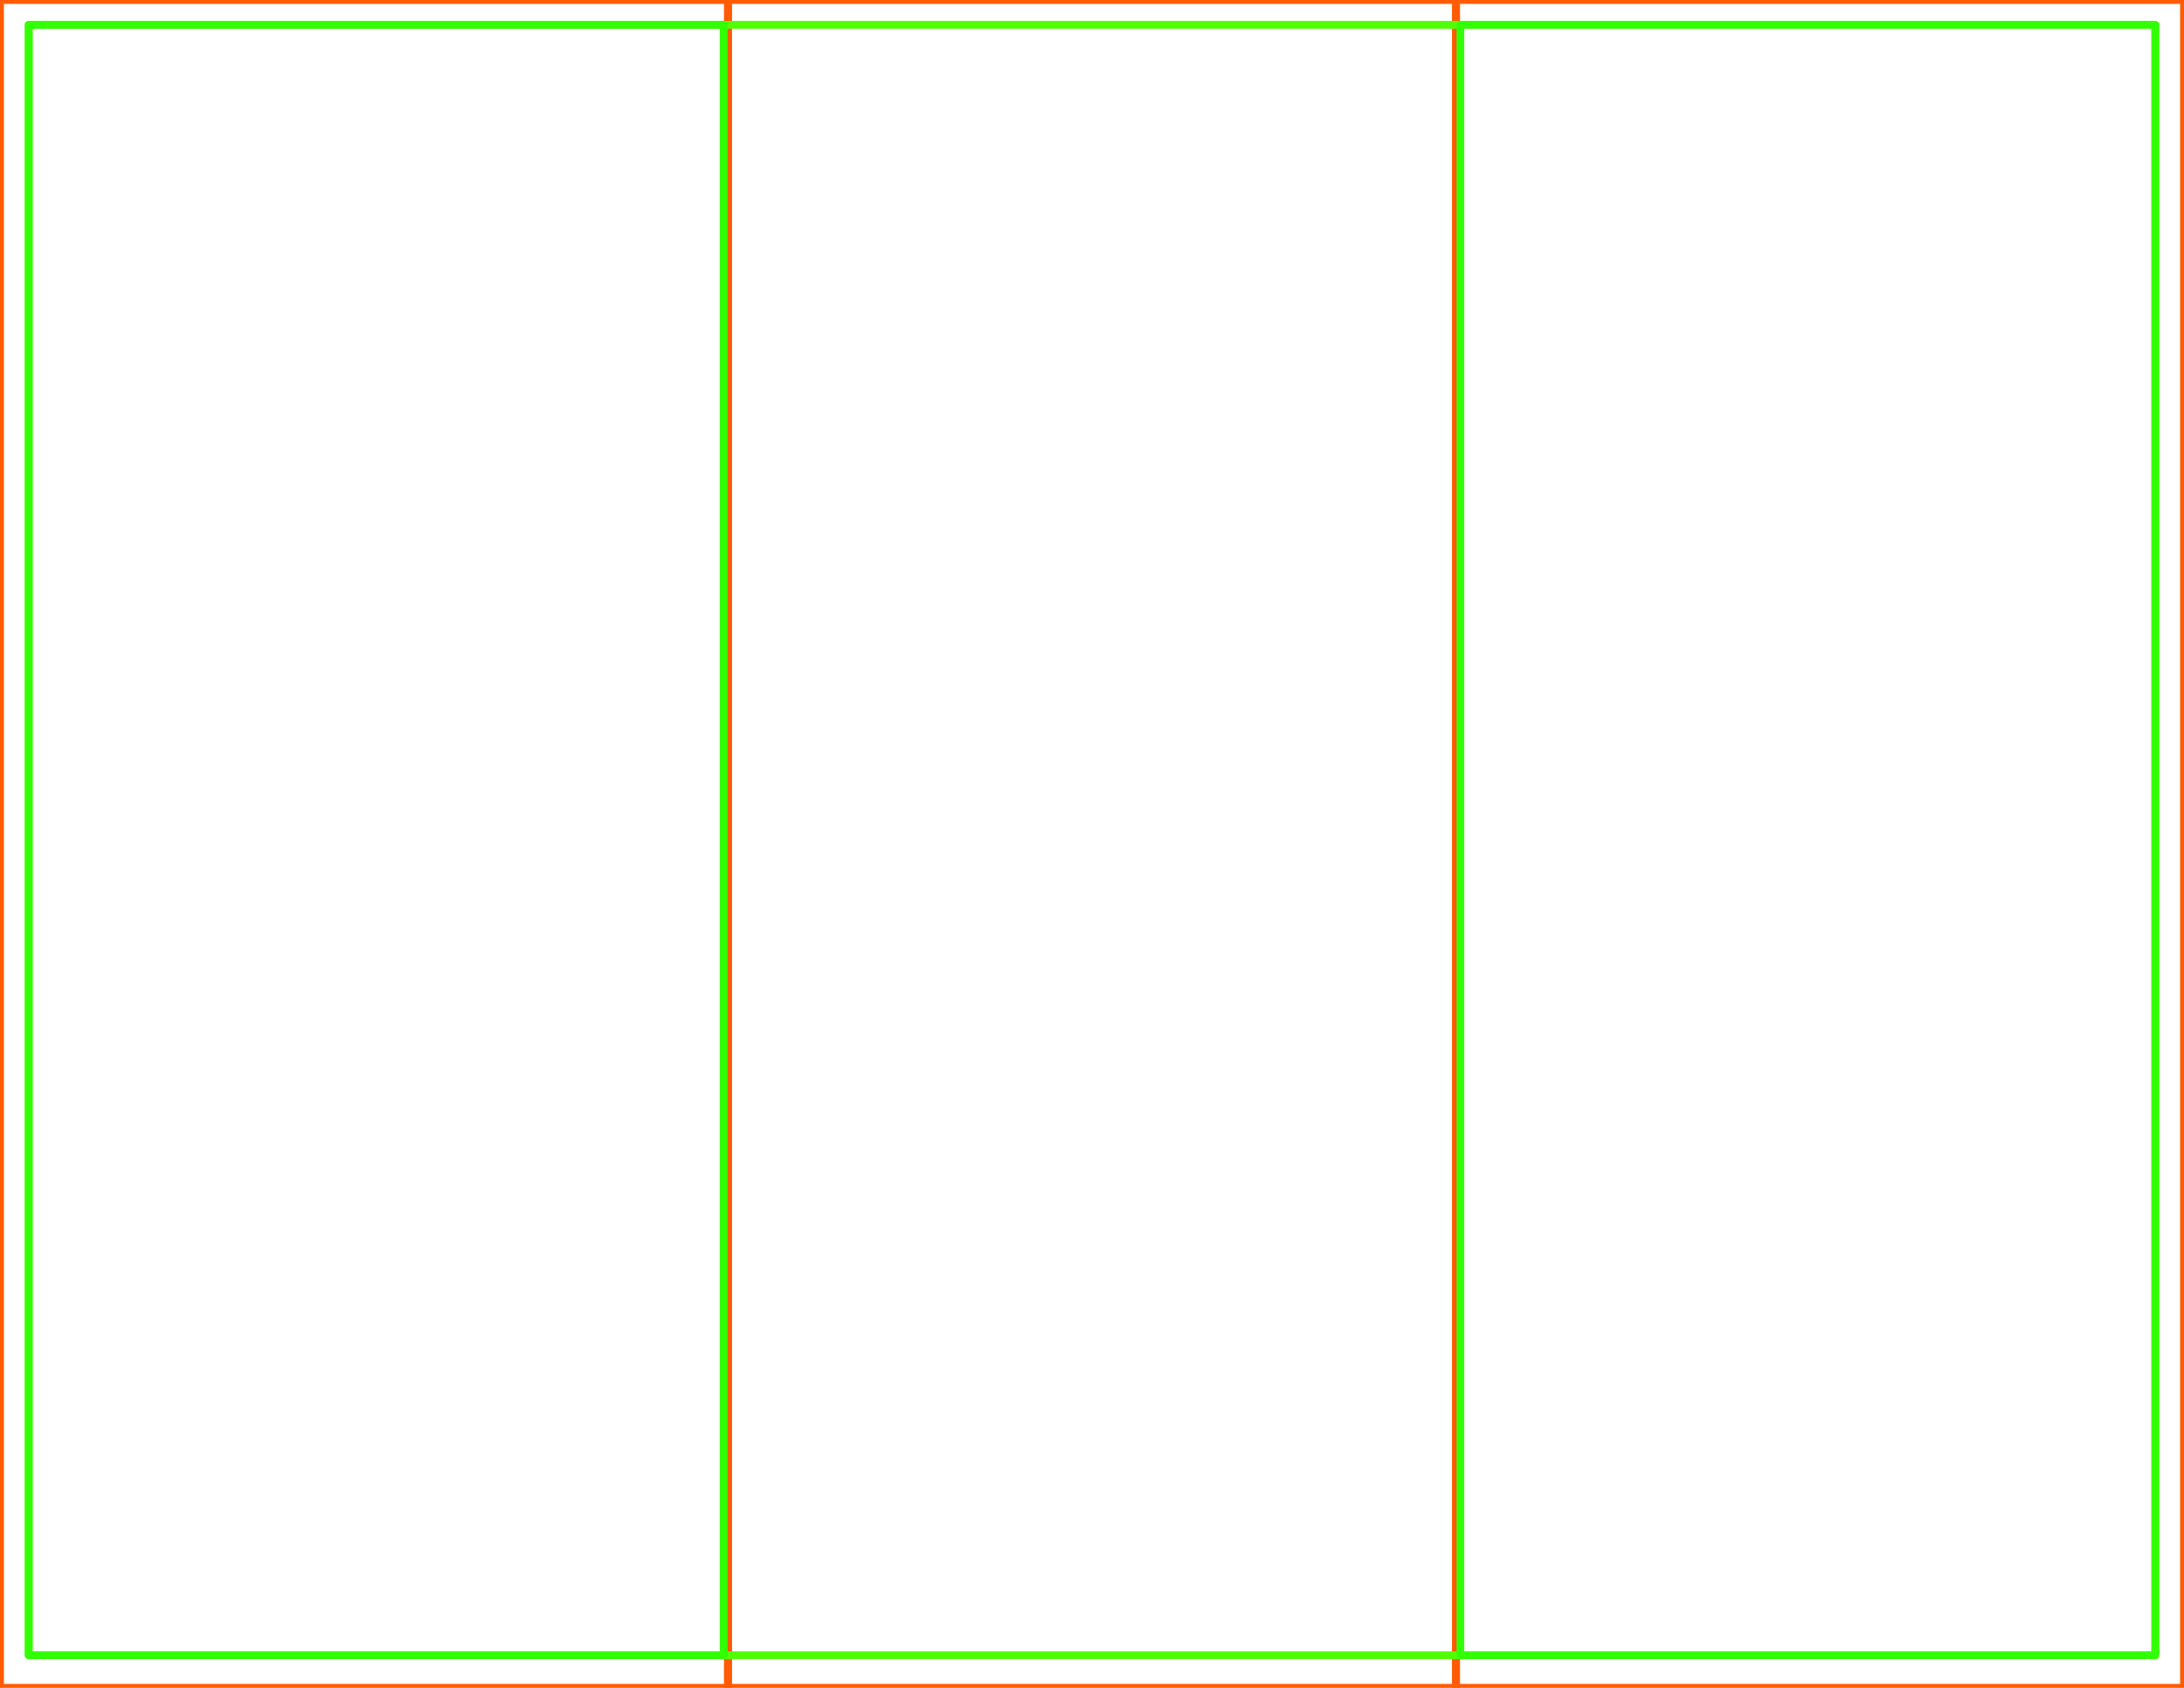 <?xml version="1.0" encoding="UTF-8" standalone="no"?>
<!-- Created with Inkscape (http://www.inkscape.org/) -->

<svg
   width="11in"
   height="8.5in"
   viewBox="0 0 279.4 215.9"
   version="1.1"
   id="svg5"
   sodipodi:docname="Brochure Outside.svg"
   inkscape:version="1.1.1 (3bf5ae0d25, 2021-09-20)"
   xmlns:inkscape="http://www.inkscape.org/namespaces/inkscape"
   xmlns:sodipodi="http://sodipodi.sourceforge.net/DTD/sodipodi-0.dtd"
   xmlns="http://www.w3.org/2000/svg"
   xmlns:svg="http://www.w3.org/2000/svg">
  <sodipodi:namedview
     id="namedview7"
     pagecolor="#ffffff"
     bordercolor="#666666"
     borderopacity="1.0"
     inkscape:pageshadow="2"
     inkscape:pageopacity="0.0"
     inkscape:pagecheckerboard="0"
     inkscape:document-units="mm"
     showgrid="true"
     units="in"
     inkscape:zoom="1.0994391"
     inkscape:cx="372.46265"
     inkscape:cy="406.57095"
     inkscape:window-width="2400"
     inkscape:window-height="1494"
     inkscape:window-x="2869"
     inkscape:window-y="1339"
     inkscape:window-maximized="1"
     inkscape:current-layer="g1367">
    <inkscape:grid
       type="xygrid"
       id="grid824"
       units="in"
       spacingx="0.254"
       spacingy="0.254"
       empspacing="5"
       enabled="false" />
  </sodipodi:namedview>
  <defs
     id="defs2" />
  <g
     inkscape:label="Layer 1"
     inkscape:groupmode="layer"
     id="layer1">
    <g
       id="g1013"
       style="stroke:#ff5b04;stroke-opacity:1">
      <rect
         style="fill:none;stroke:#ff5b04;stroke-width:1;stroke-linecap:round;stroke-linejoin:round;stroke-opacity:1"
         id="rect848"
         width="93.133"
         height="215.9"
         x="0"
         y="0" />
      <rect
         style="fill:none;stroke:#ff5b04;stroke-width:1;stroke-linecap:round;stroke-linejoin:round;stroke-opacity:1"
         id="rect848-6"
         width="93.133"
         height="215.9"
         x="93.133"
         y="0" />
      <rect
         style="fill:none;stroke:#ff5b04;stroke-width:1;stroke-linecap:round;stroke-linejoin:round;stroke-opacity:1"
         id="rect848-6-2"
         width="93.133"
         height="215.9"
         x="186.267"
         y="1.4210855e-14" />
    </g>
    <g
       id="g1367"
       transform="translate(0.5,0.002)">
      <rect
         style="fill:none;stroke:#51ff04;stroke-width:0.996;stroke-linecap:round;stroke-linejoin:round;stroke-opacity:1"
         id="rect1037"
         width="272.054"
         height="208.554"
         x="3.173"
         y="3.173" />
      <rect
         style="fill:none;stroke:#33ff04;stroke-width:0.998;stroke-linecap:round;stroke-linejoin:round;stroke-opacity:1"
         id="rect1230"
         width="88.902"
         height="208.552"
         x="3.172"
         y="3.172" />
      <rect
         style="fill:none;stroke:#33ff04;stroke-width:0.986;stroke-linecap:round;stroke-linejoin:round;stroke-opacity:1"
         id="rect1230-9"
         width="88.905"
         height="208.564"
         x="186.327"
         y="3.166" />
    </g>
  </g>
</svg>
